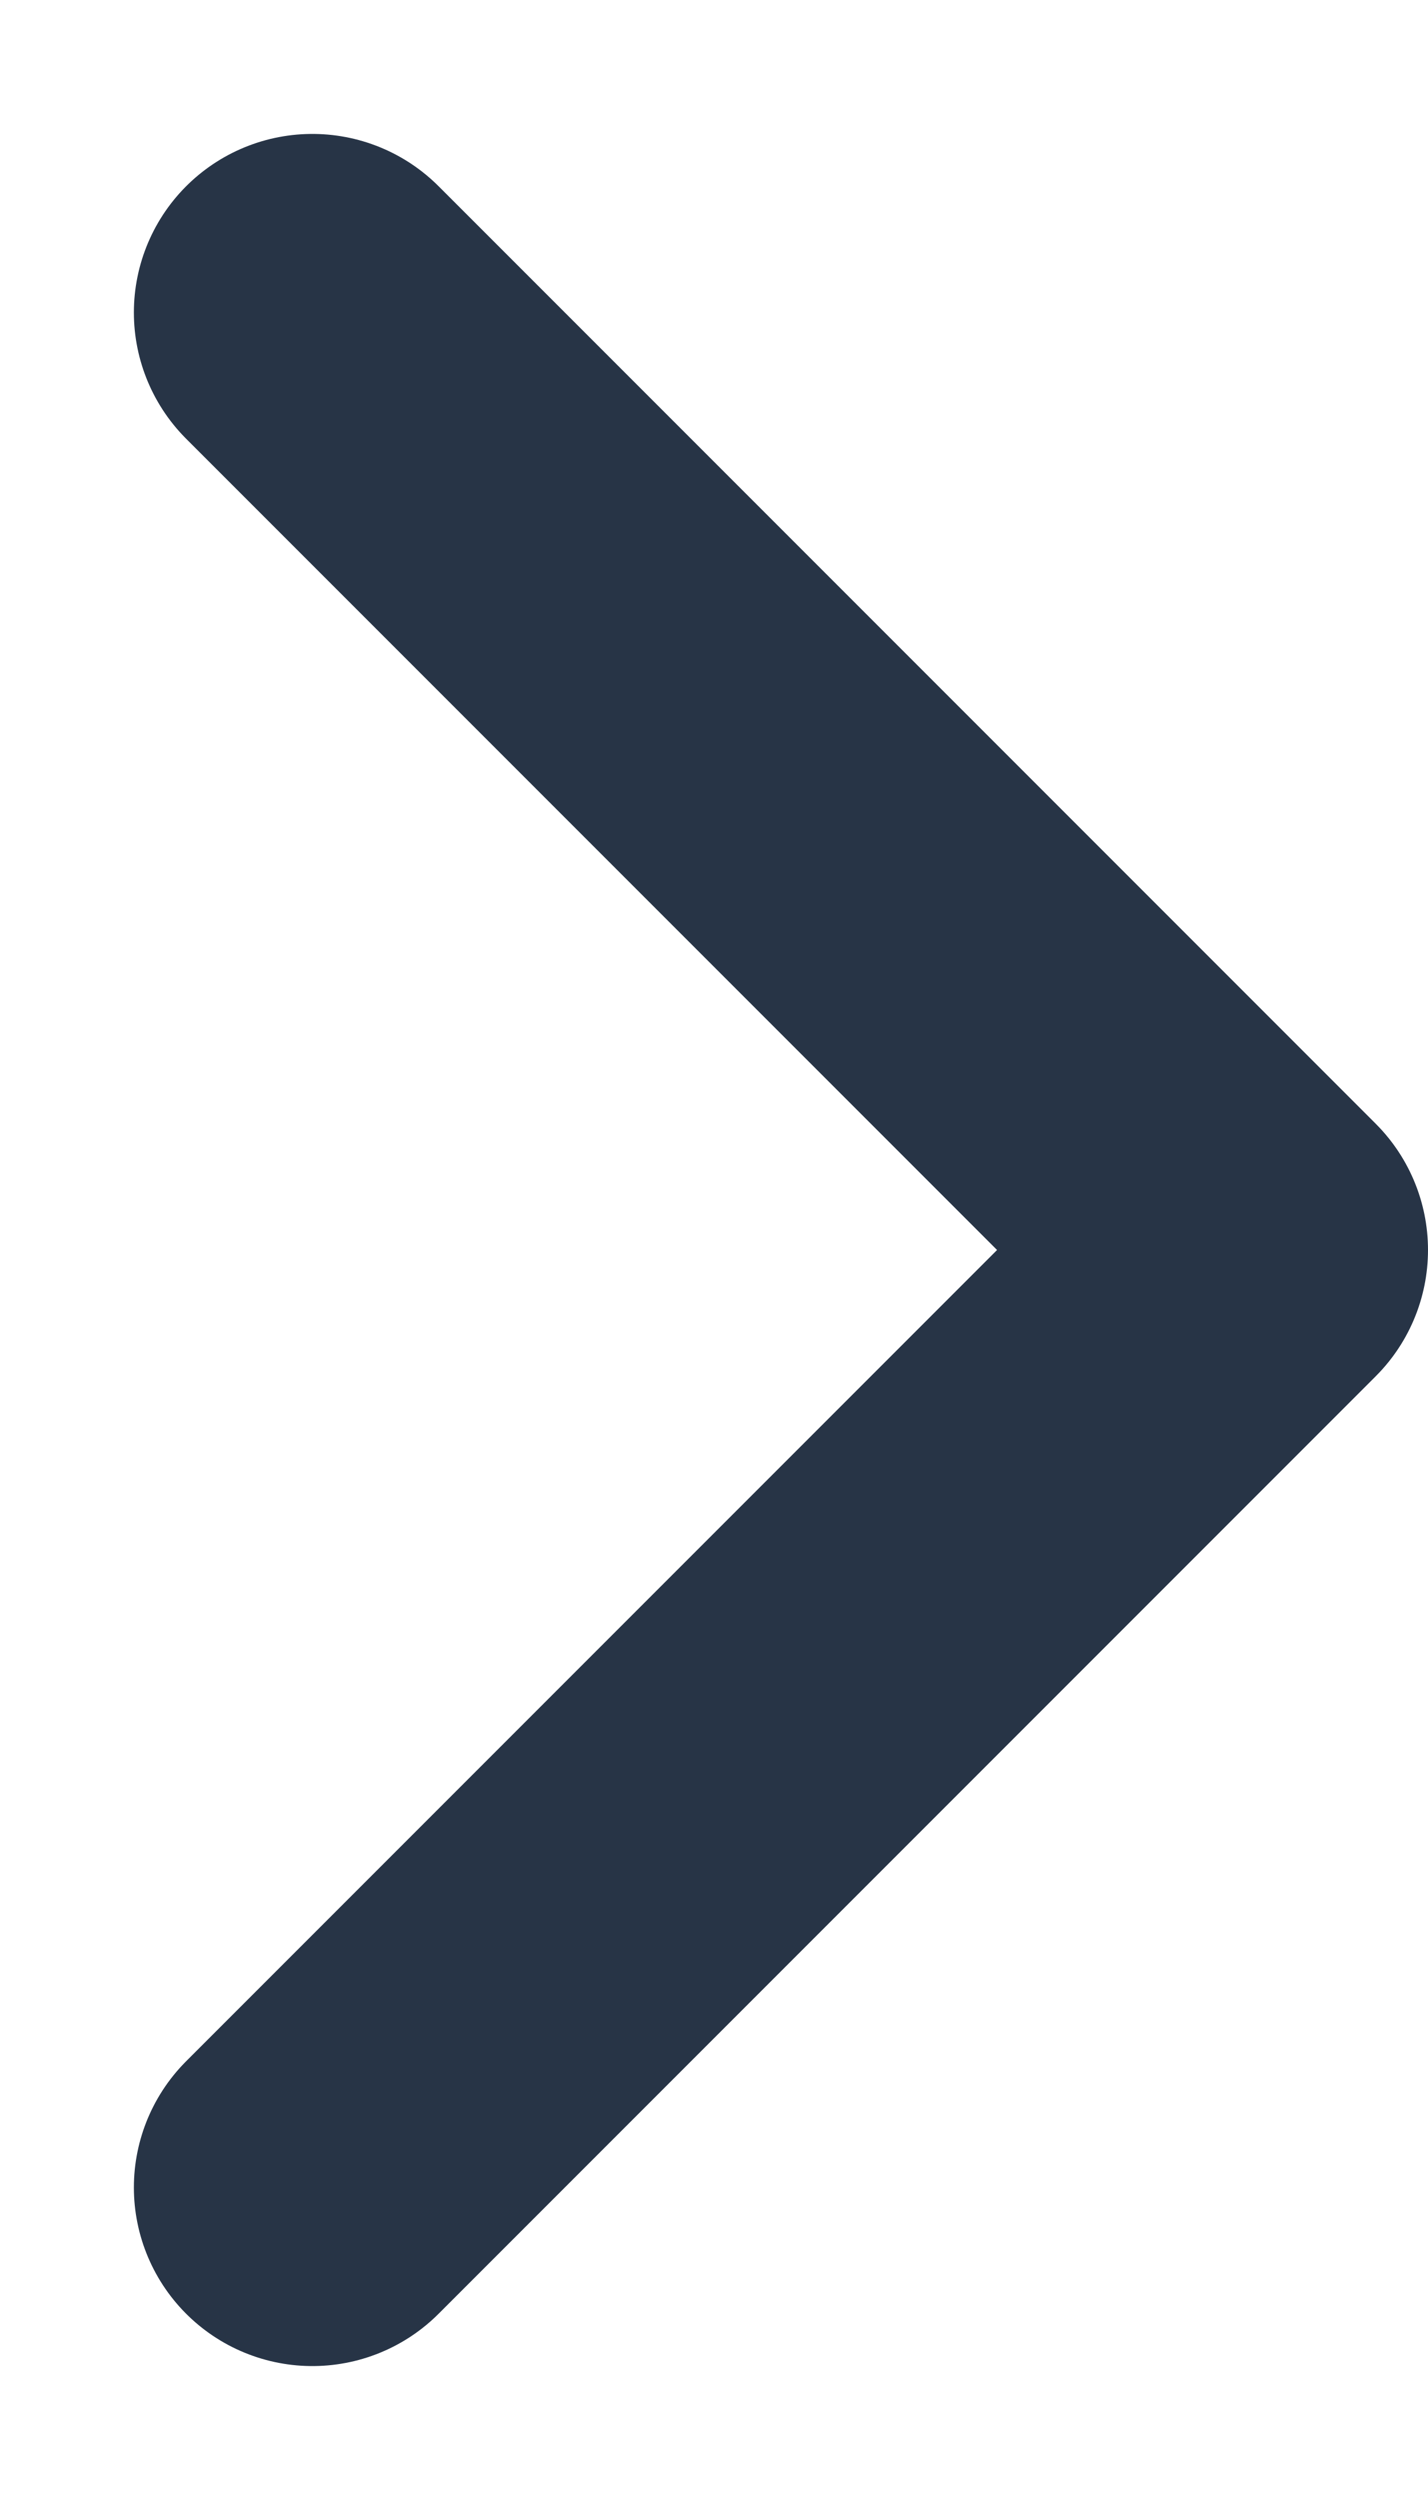 <svg width="8" height="14" viewBox="0 0 8 14" fill="none" xmlns="http://www.w3.org/2000/svg">
<path d="M1.75 1.75L7 7L1.75 12.25" stroke="#273446" stroke-width="2" stroke-linecap="round" stroke-linejoin="round"/>
</svg>

